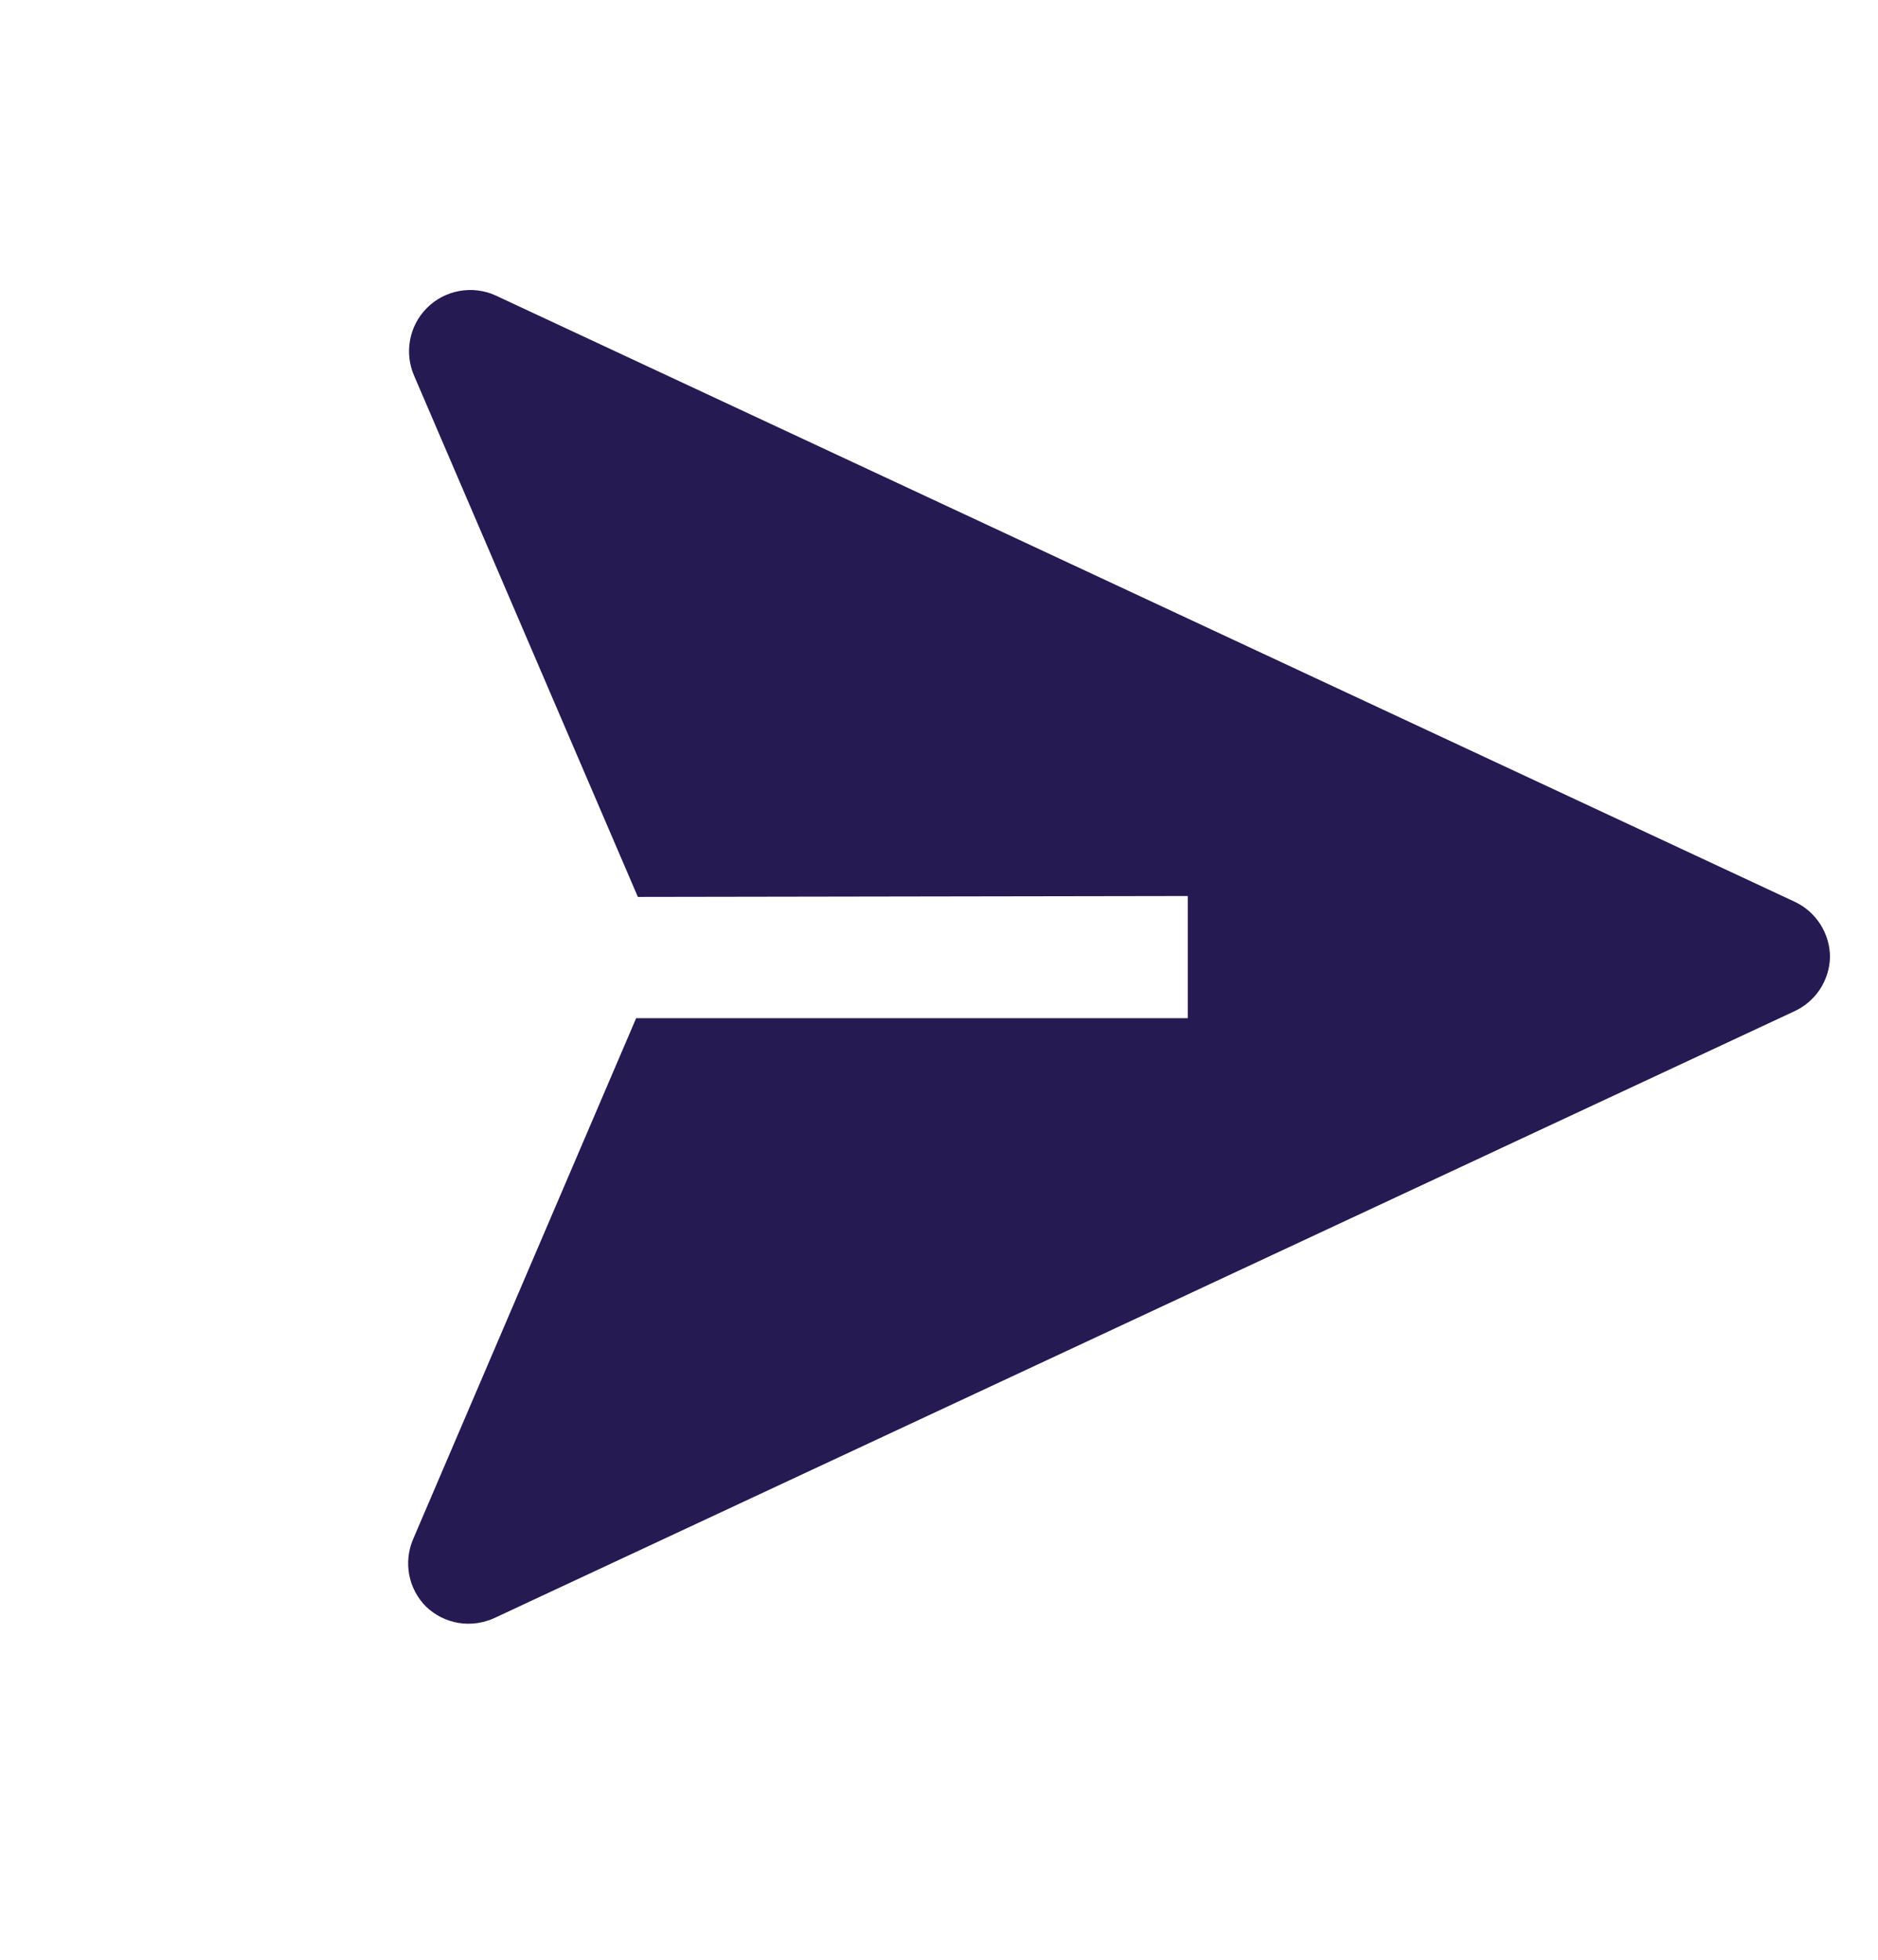 <svg width="23" height="24" viewBox="0 0 23 24" fill="none" xmlns="http://www.w3.org/2000/svg">
<path d="M22.412 11.721C22.412 11.578 22.37 11.438 22.293 11.318C22.216 11.198 22.107 11.102 21.977 11.042L6.067 3.617C5.928 3.555 5.774 3.536 5.624 3.564C5.474 3.591 5.337 3.663 5.229 3.771C5.121 3.879 5.049 4.016 5.022 4.166C4.994 4.316 5.013 4.47 5.075 4.609L7.812 10.984L14.547 10.973L14.547 12.469L7.791 12.469L5.06 18.848C5 18.986 4.984 19.139 5.012 19.287C5.04 19.434 5.112 19.57 5.219 19.676C5.328 19.781 5.467 19.85 5.616 19.875C5.766 19.899 5.919 19.878 6.057 19.814L21.966 12.389C22.096 12.331 22.207 12.238 22.286 12.12C22.365 12.001 22.409 11.863 22.412 11.721Z" fill="#251A51"/>
</svg>
